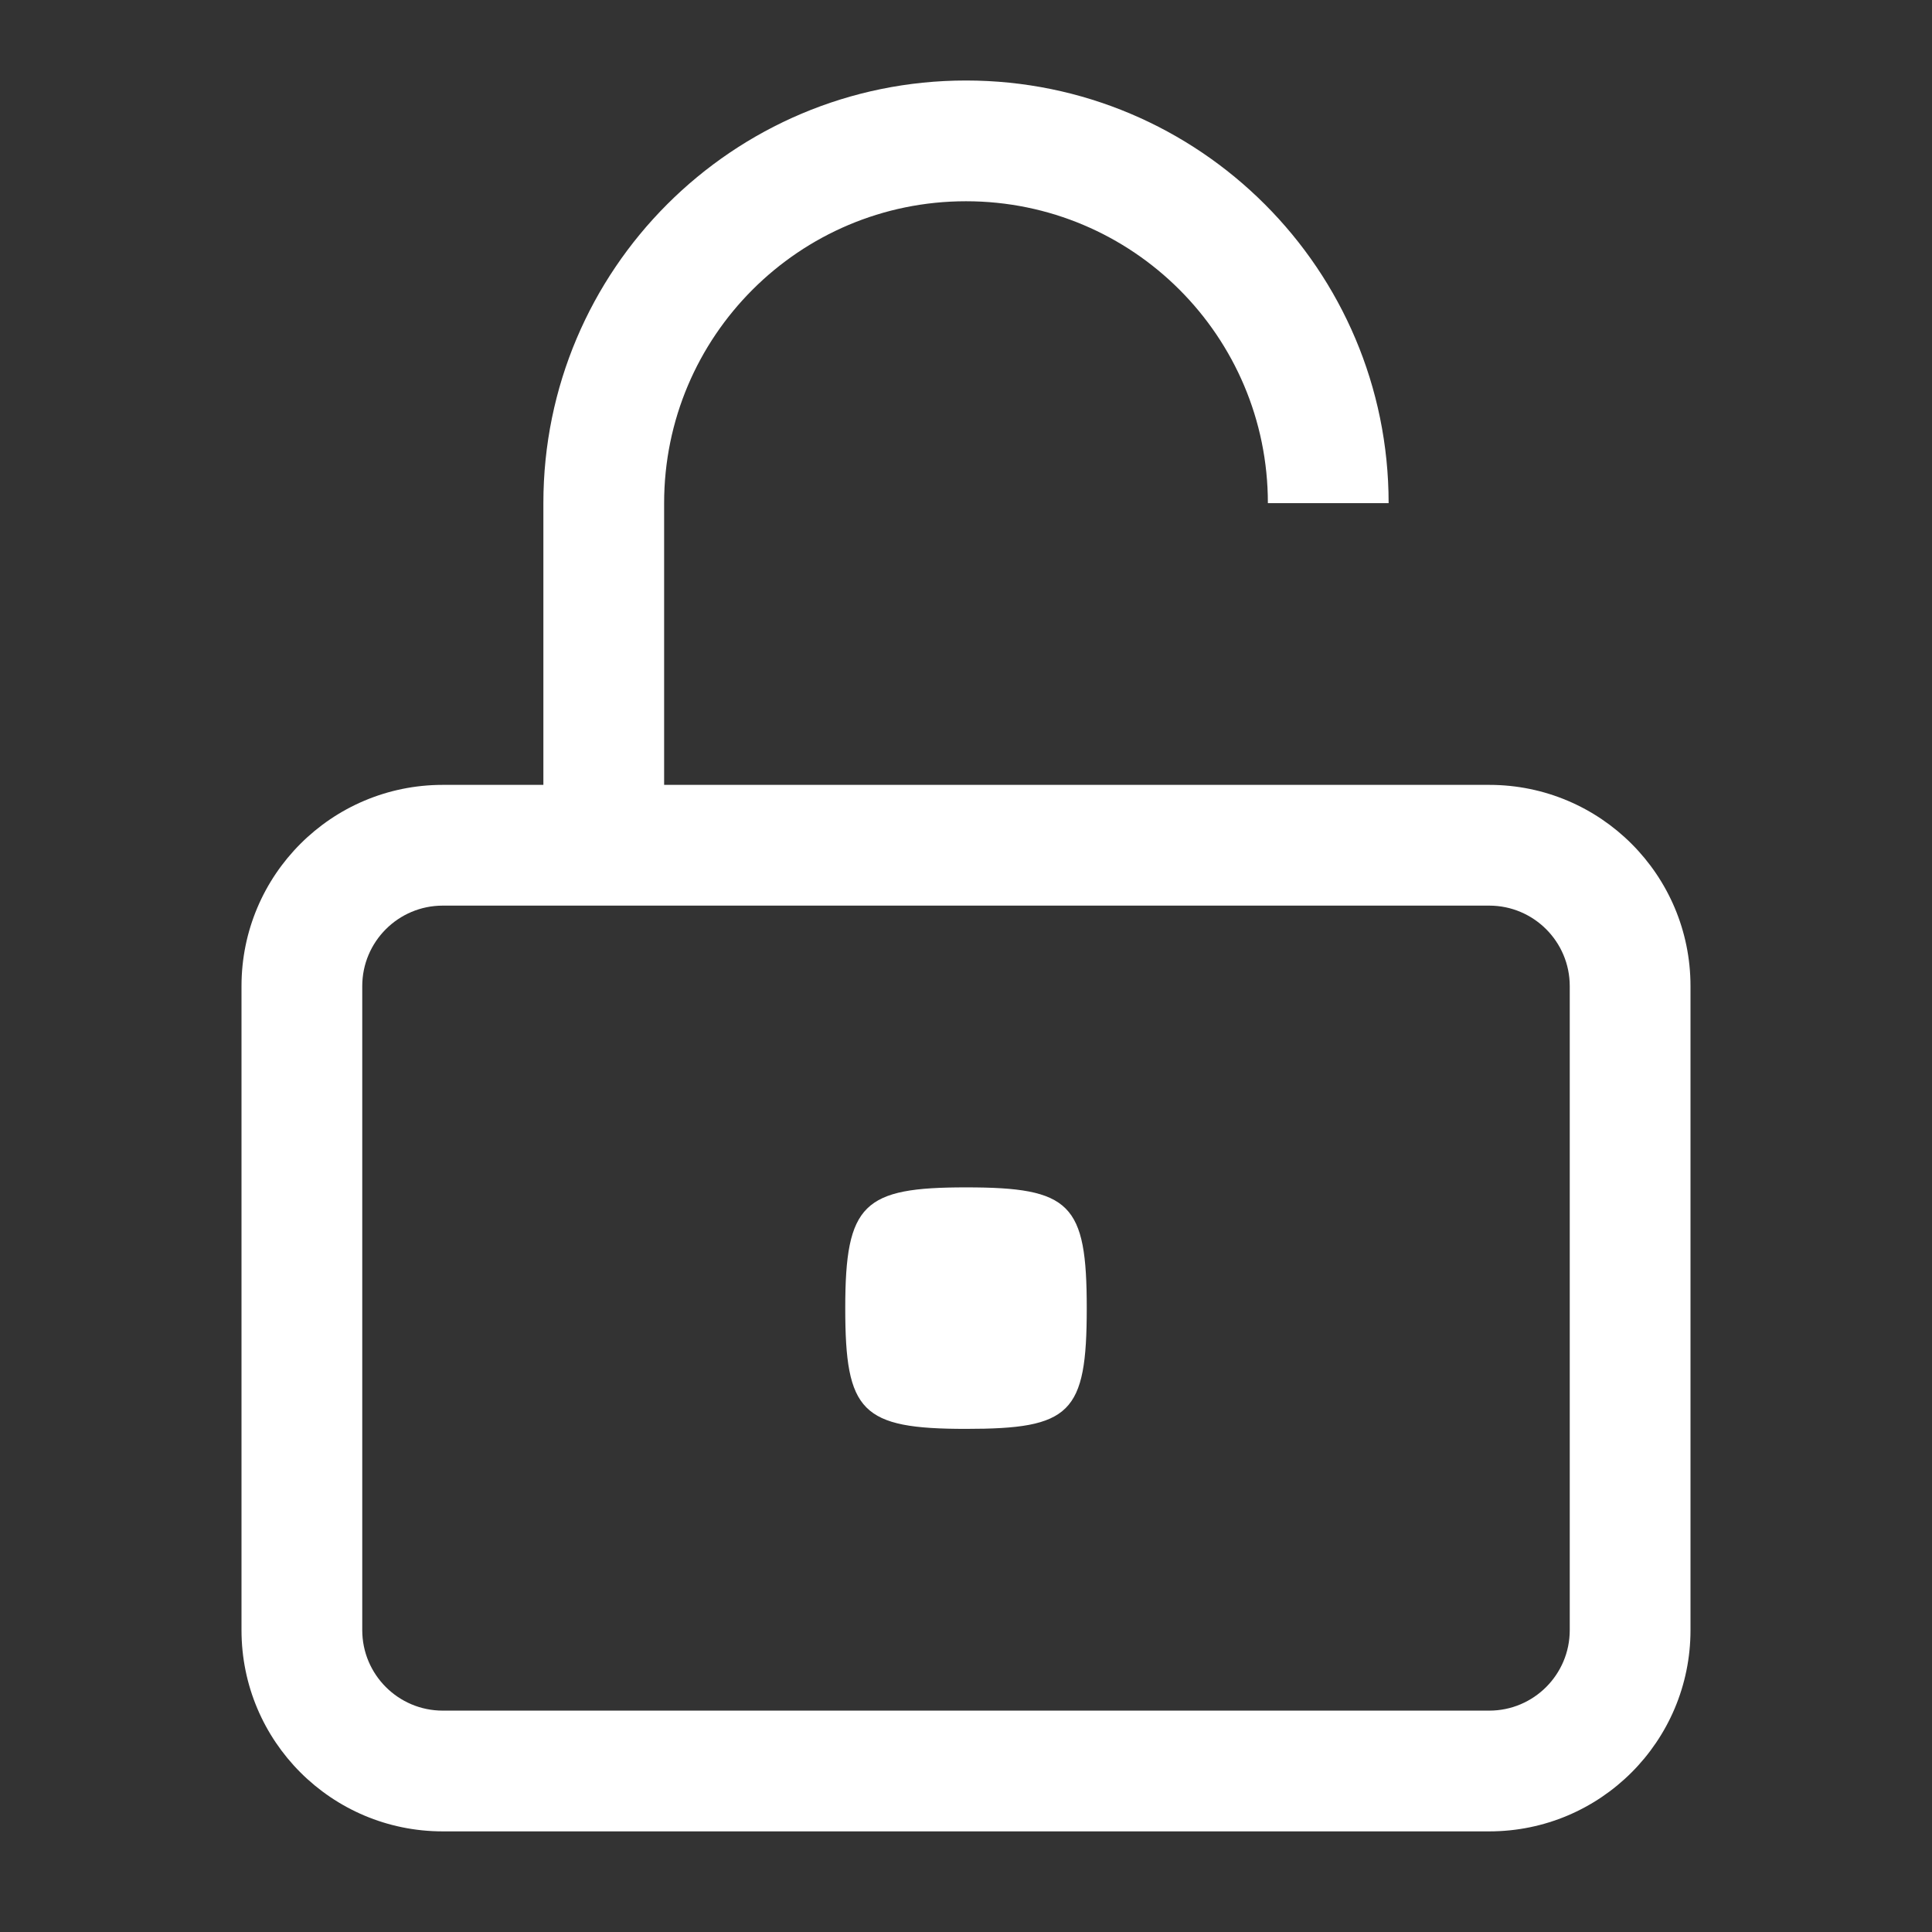 <svg width="24" height="24" viewBox="0 0 24 24" fill="none" xmlns="http://www.w3.org/2000/svg">
<rect x="0" y="0" width="24" height="24" fill="#333333" stroke="none"/>
<path d="M13.5 16.25C13.5 17.562 13.3 17.75 12 17.75C10.7 17.75 10.5 17.539 10.5 16.25C10.5 14.95 10.727 14.75 12 14.75C13.3 14.75 13.5 14.95 13.5 16.25Z" fill="white"/>
<path fill-rule="evenodd" clip-rule="evenodd" d="M12 1C9.101 1 6.75 3.351 6.75 6.25V9.75H5.5C4.119 9.75 3 10.869 3 12.25V20.25C3 21.631 4.119 22.75 5.5 22.75H18.5C19.881 22.75 21 21.631 21 20.25V12.25C21 10.869 19.881 9.75 18.5 9.75H8.25V6.25C8.25 4.179 9.929 2.5 12 2.5C14.071 2.5 15.75 4.179 15.75 6.25H17.25C17.25 3.351 14.899 1 12 1ZM4.5 12.25C4.5 11.698 4.948 11.25 5.5 11.25H18.5C19.052 11.25 19.5 11.698 19.5 12.25V20.25C19.5 20.802 19.052 21.25 18.5 21.25H5.5C4.948 21.25 4.5 20.802 4.5 20.25V12.25Z" fill="white"/>
</svg>
